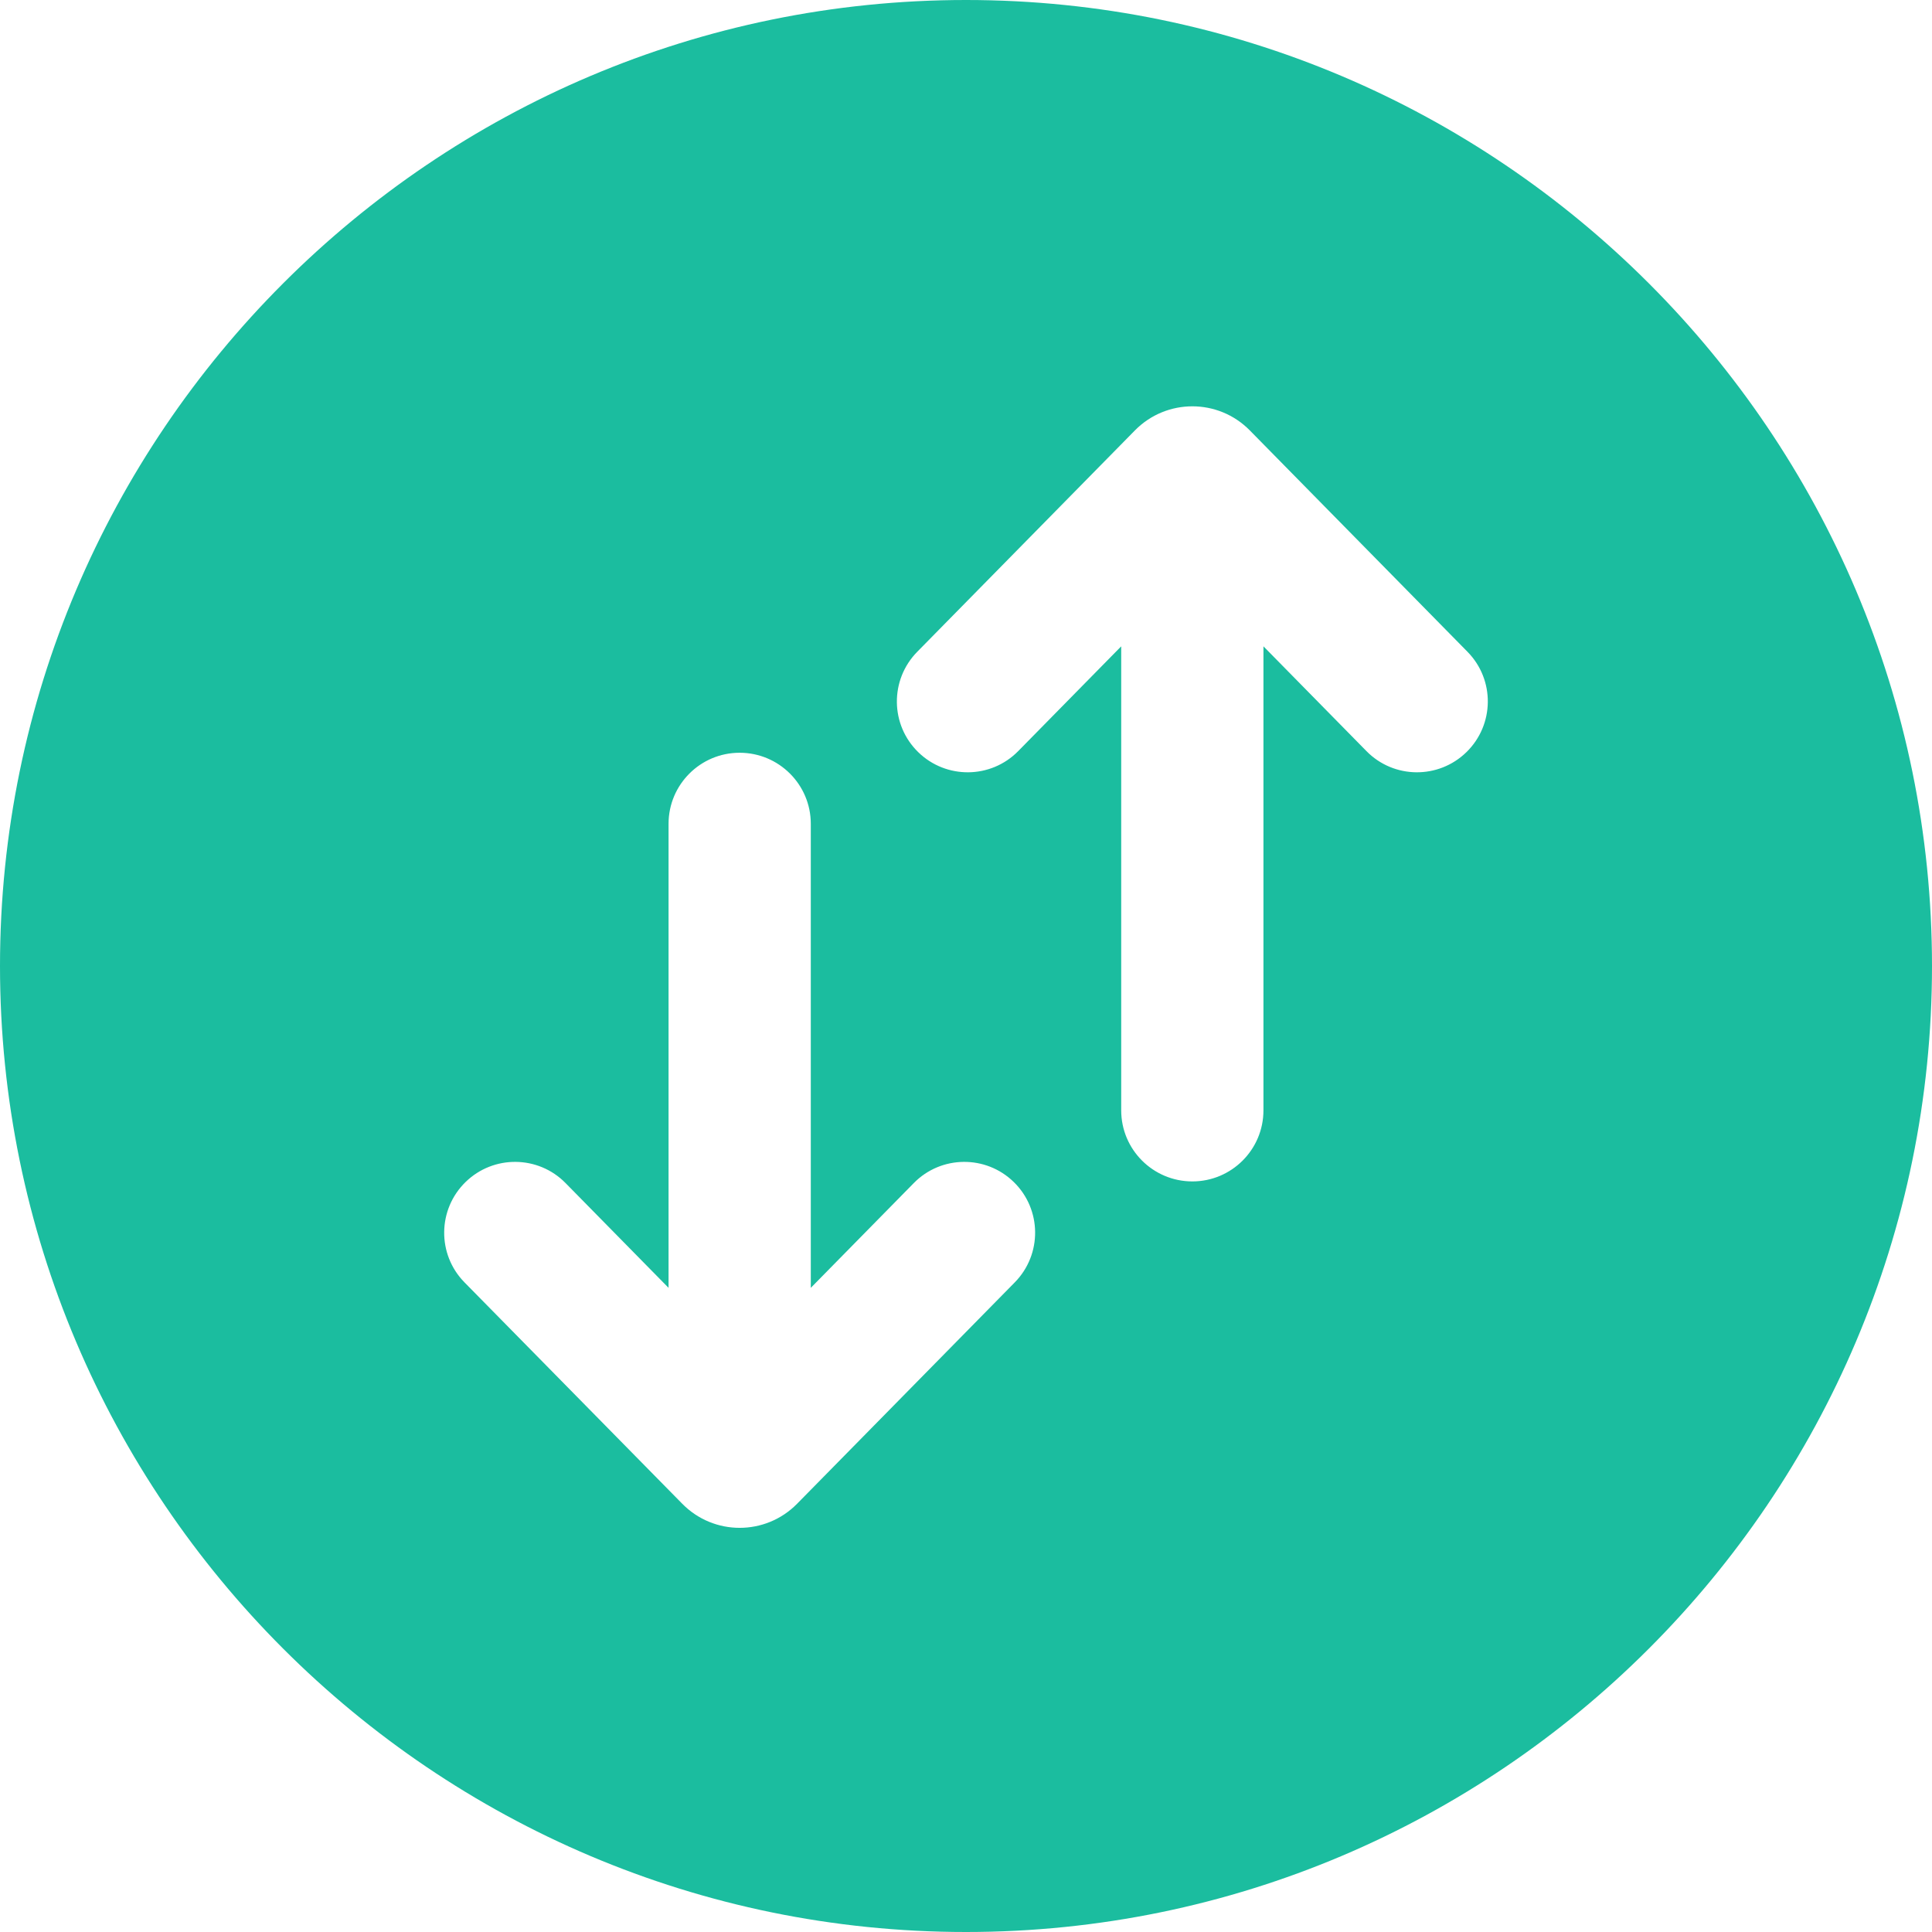 <svg width="24" height="24" viewBox="0 0 24 24" fill="none" xmlns="http://www.w3.org/2000/svg">
<path d="M12 24C18.617 24 24 18.617 24 12C24 5.383 18.617 0 12 0C5.383 0 0 5.383 0 12C0 18.617 5.383 24 12 24ZM14.099 5.346C14.491 4.948 15.133 4.948 15.525 5.346L18.23 8.097C18.572 8.445 18.565 9.004 18.216 9.344C17.869 9.682 17.314 9.676 16.975 9.331L15.695 8.029V13.793C15.695 14.281 15.299 14.676 14.812 14.676C14.324 14.676 13.928 14.281 13.928 13.793V8.029L12.648 9.331C12.309 9.676 11.754 9.682 11.407 9.344C11.058 9.004 11.052 8.445 11.394 8.097L14.099 5.346ZM5.784 14.683C6.131 14.345 6.686 14.351 7.025 14.696L8.305 15.998V10.234C8.305 9.746 8.701 9.351 9.188 9.351C9.676 9.351 10.072 9.746 10.072 10.234V15.998L11.352 14.696C11.691 14.351 12.246 14.345 12.593 14.683C12.942 15.023 12.948 15.582 12.606 15.93L9.901 18.681C9.509 19.079 8.867 19.079 8.475 18.68L5.77 15.93C5.428 15.582 5.435 15.023 5.784 14.683Z" fill="#1BBD9F"/>
</svg>
